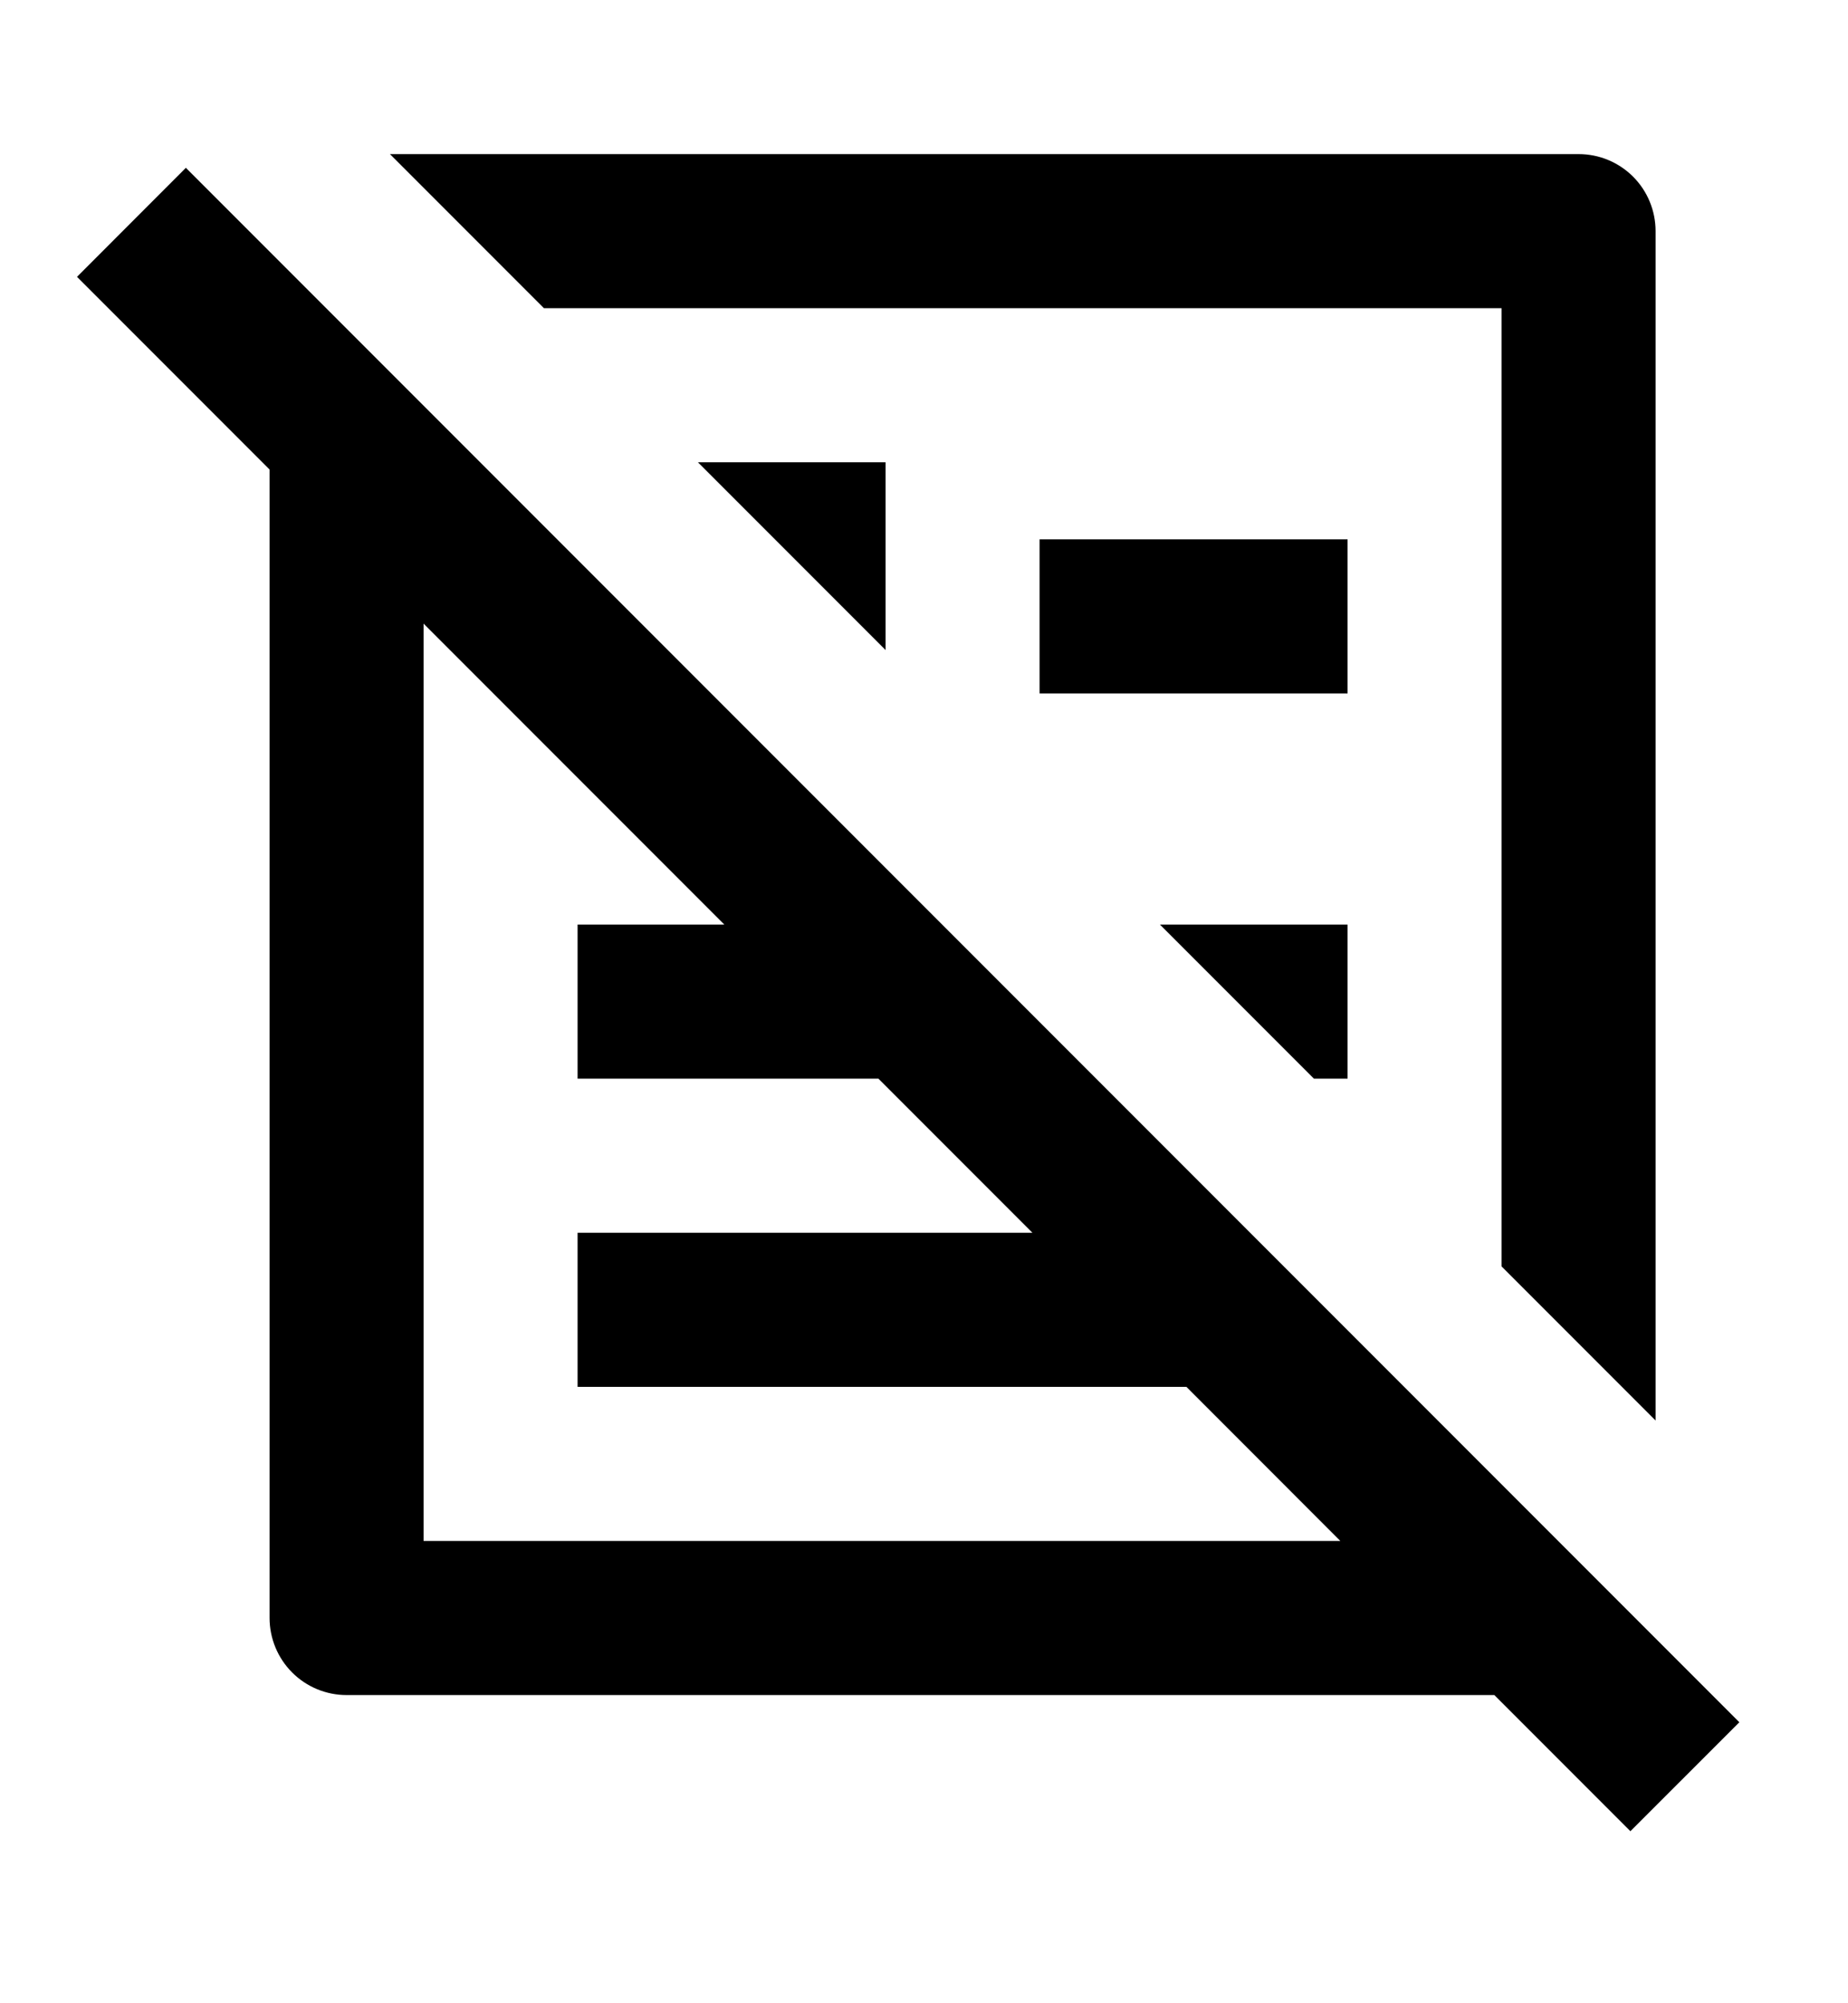 <svg width="24" height="26" viewBox="0 0 24 26" fill="none" xmlns="http://www.w3.org/2000/svg">
	<path fill-rule="evenodd" clip-rule="evenodd"
		d="M3.501 3.265V3.265L5.501 5.265V5.265L7.501 7.265V7.265L10.236 10H10.236L12.236 12H12.236L14.236 14H14.236L16.236 16H16.236L17.501 17.265V17.265L19.501 19.265V19.265L21.473 21.237C21.473 21.237 21.473 21.237 21.473 21.237L22.589 22.353L21.174 23.767L19.407 22H4.501C4.236 22 3.982 21.895 3.794 21.707C3.607 21.52 3.501 21.265 3.501 21V6.094L1 3.593L2.414 2.178L3.501 3.265ZM5.501 8.094V20H17.407L15.408 18H7.501V16H13.408L11.408 14H7.501V12H9.407L5.501 8.094ZM9.064 6L11.501 8.437V6H9.064ZM15.064 12L17.064 14H17.501V12H15.064ZM19.501 4V16.437L21.501 18.437V3C21.501 2.735 21.396 2.48 21.209 2.293C21.021 2.105 20.767 2 20.501 2H5.064L7.064 4H19.501ZM13.501 7H17.501V9H13.501V7Z"
		fill="currentcolor"
	/>
</svg>

